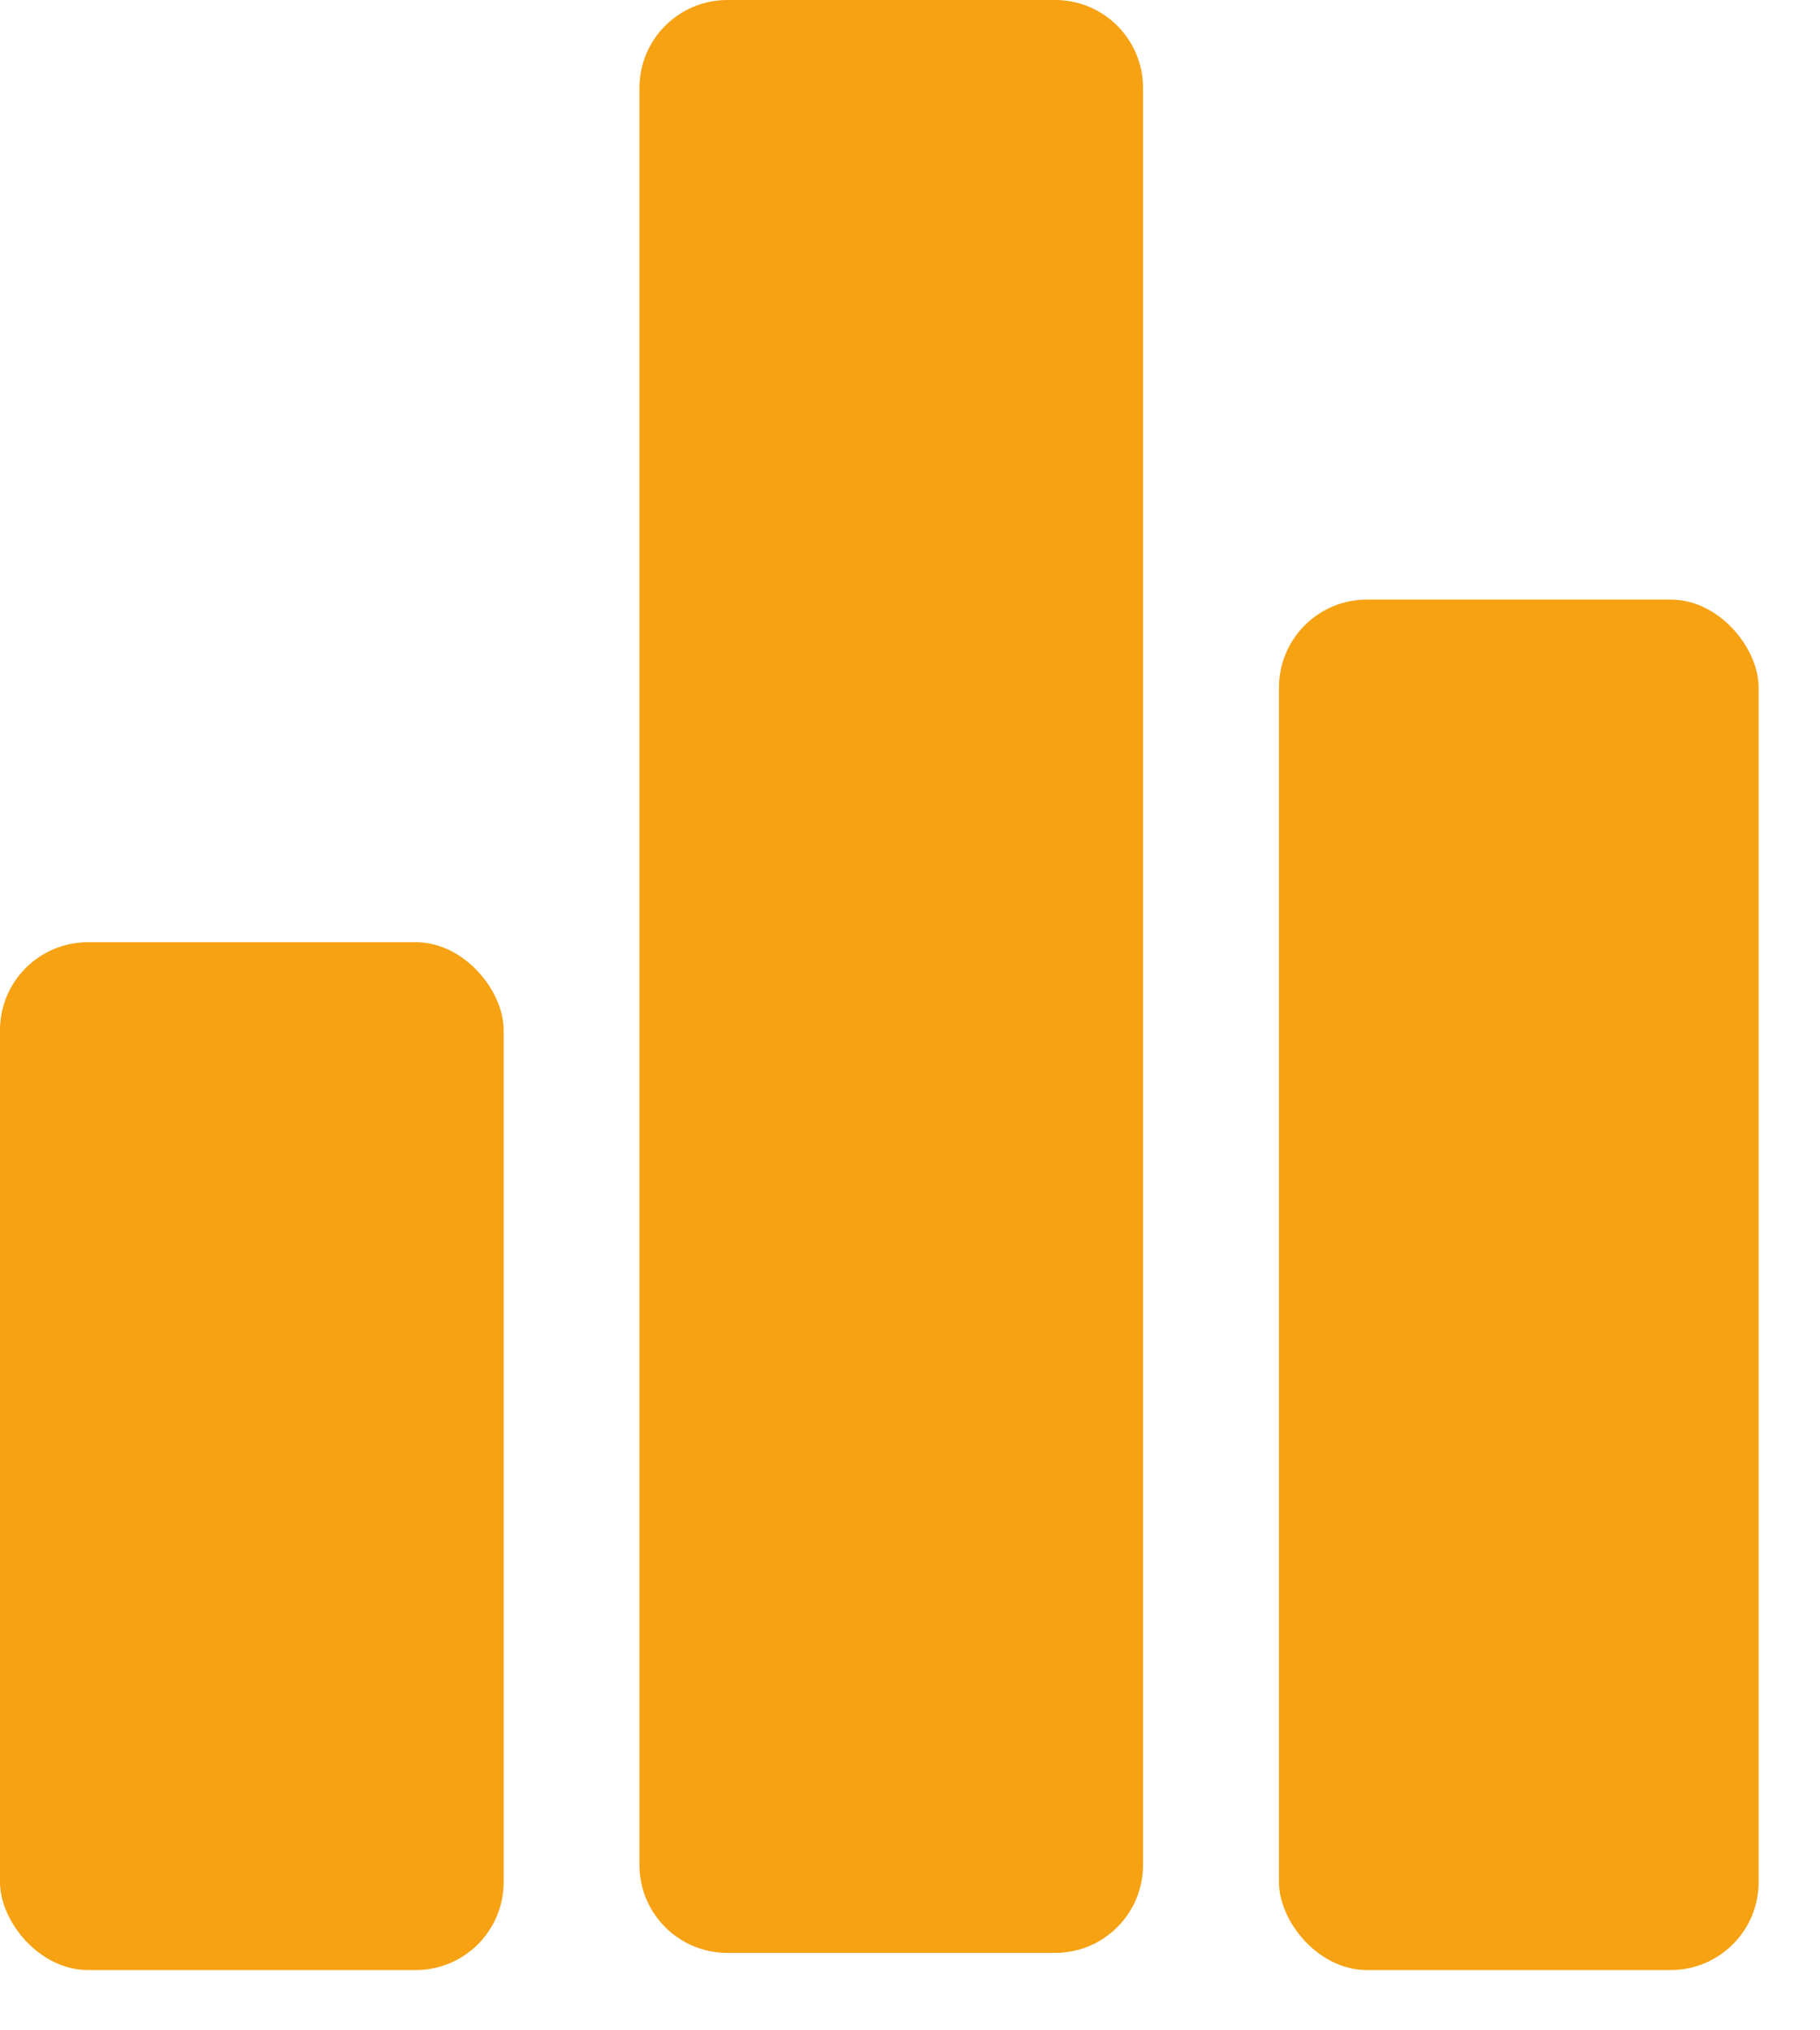 <svg width="26" height="29" viewBox="0 0 26 29" fill="none" xmlns="http://www.w3.org/2000/svg">
<rect y="13.458" width="7.195" height="14.681" rx="1.256" fill="#F6A213"/>
<path d="M9.135 1.256C9.135 0.562 9.697 0 10.391 0H15.073C15.767 0 16.329 0.562 16.329 1.256V26.638C16.329 27.332 15.767 27.894 15.073 27.894H10.391C9.697 27.894 9.135 27.332 9.135 26.638V1.256Z" fill="#F6A213"/>
<rect x="18.271" y="8.564" width="6.852" height="19.575" rx="1.256" fill="#F6A213"/>
</svg>
